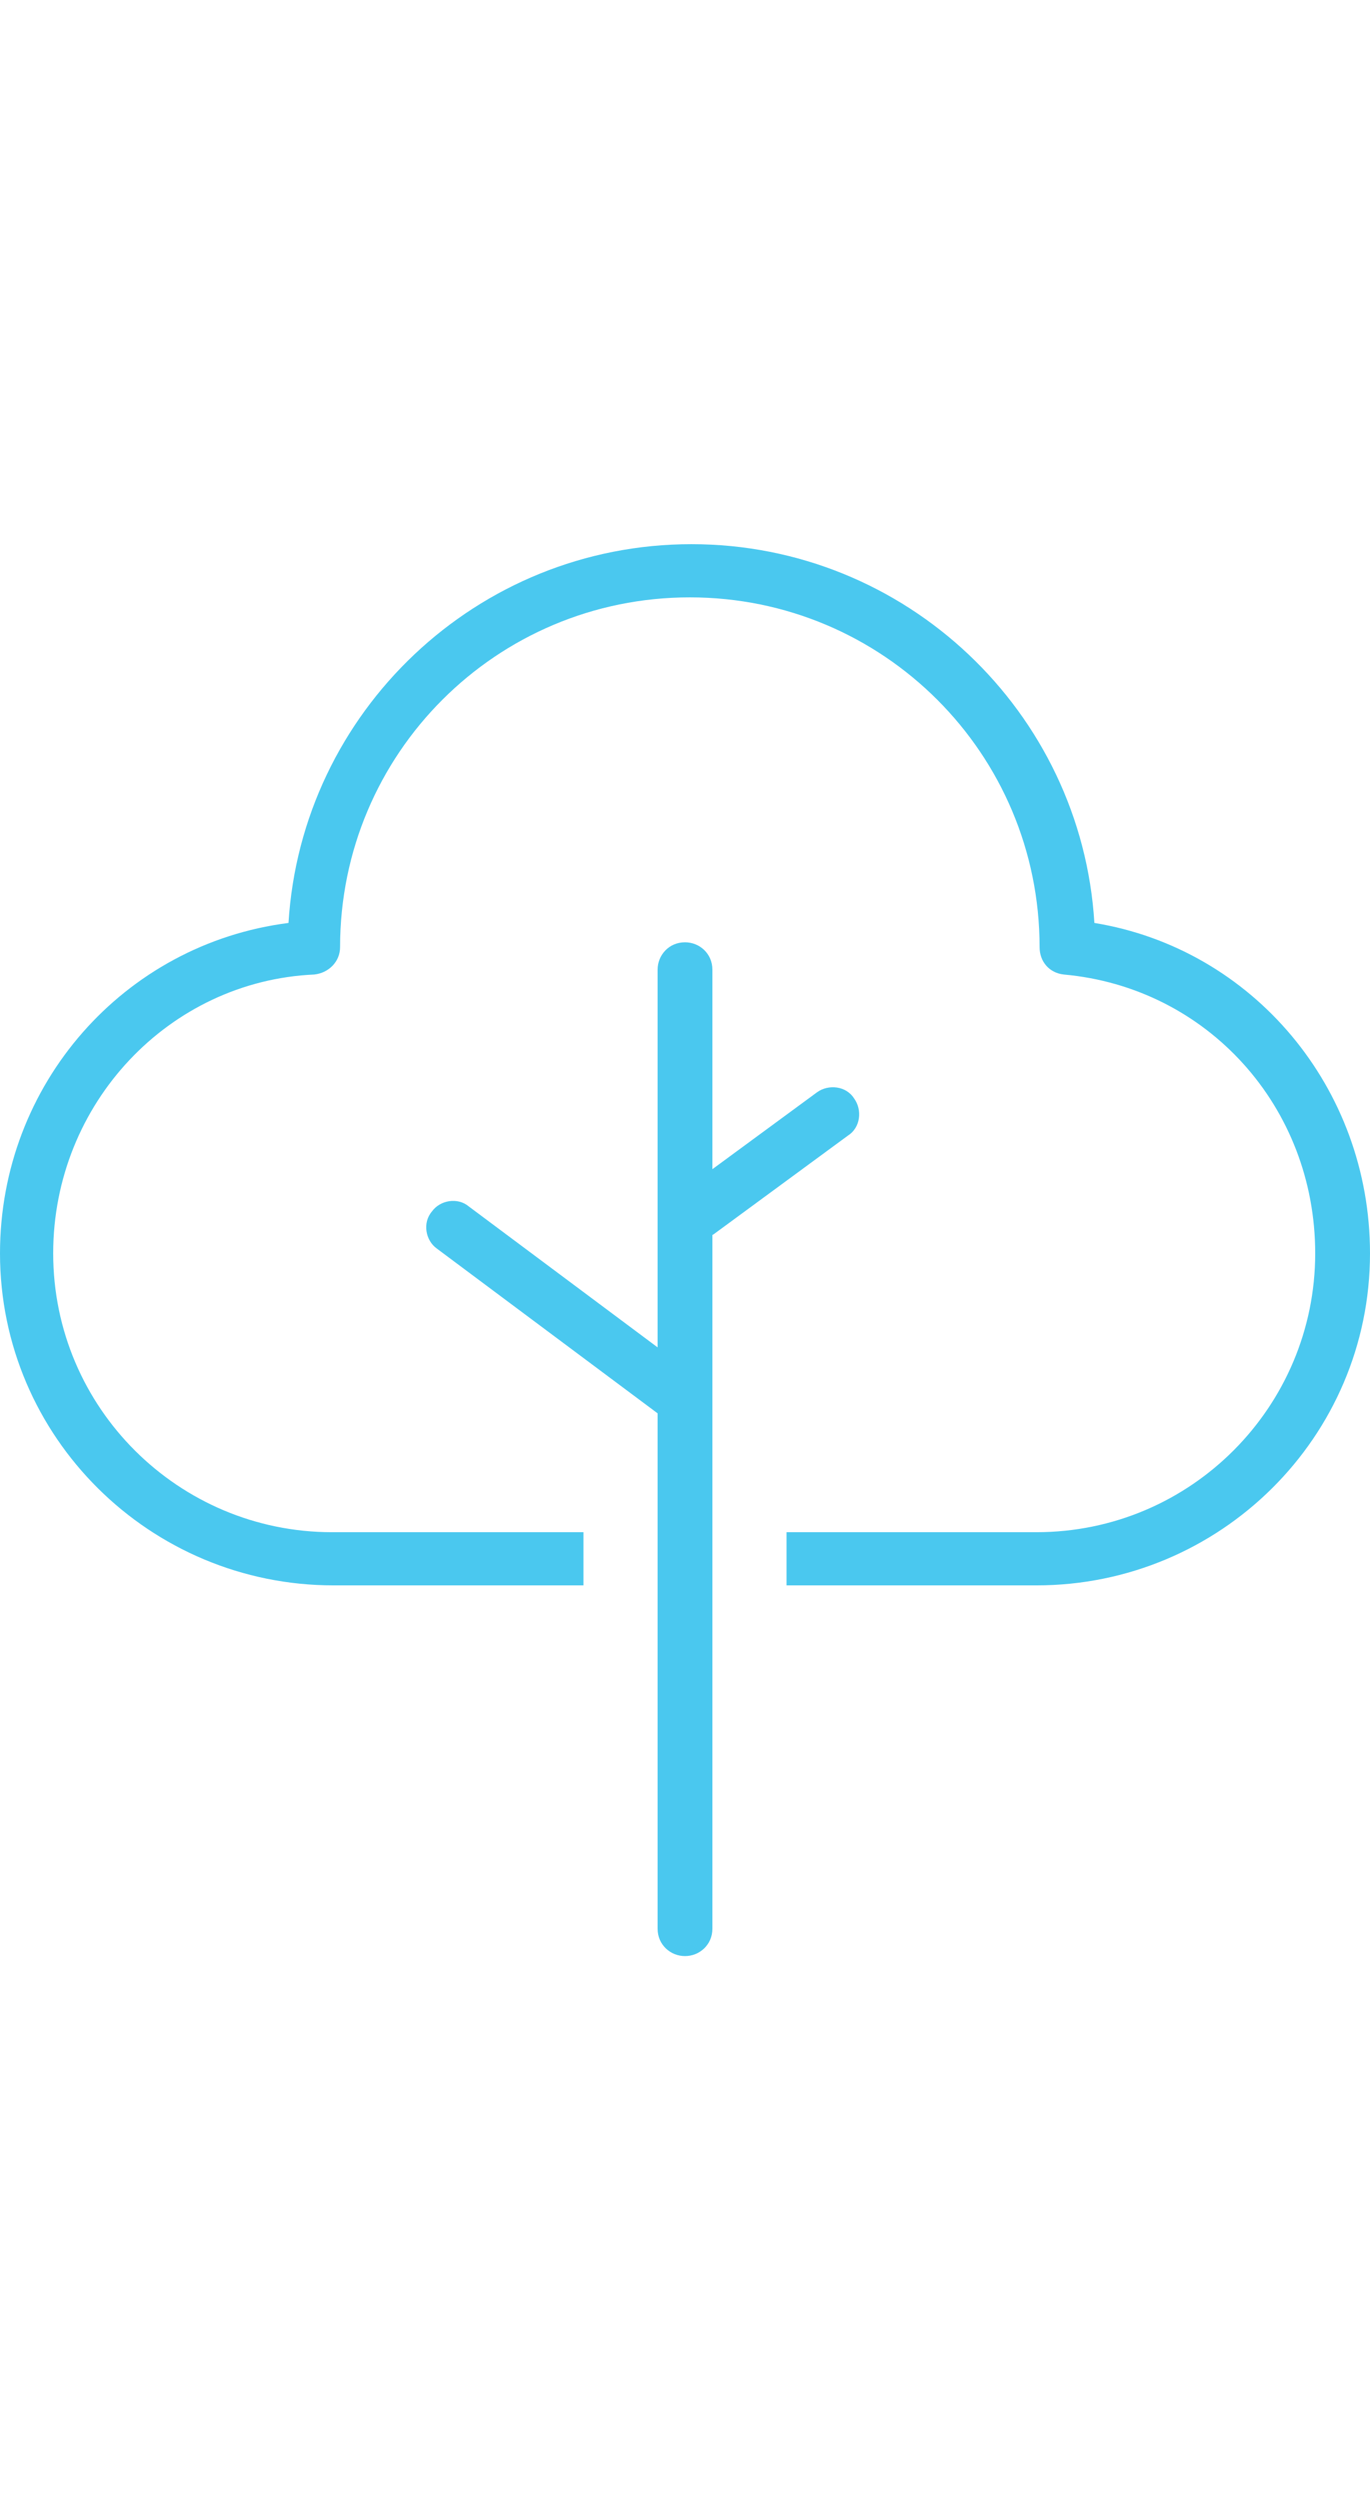 <svg width="48px" viewBox="0 0 85 87.6" preserveAspectRatio="xMidYMid meet">
<path fill="#4AC8EF" d="M64.3,64.6H48.8v-3.3h15.5c9.6,0,17.3-7.8,17.3-17.3c0-9.1-6.7-16.5-15.6-17.3c-0.9-0.1-1.5-0.8-1.5-1.7
	c0-12-9.7-21.7-21.7-21.7c-12,0-21.7,9.7-21.7,21.7c0,0.9-0.7,1.6-1.6,1.7C10.5,27.1,3.3,34.7,3.3,44c0,9.6,7.8,17.3,17.3,17.3h15.6
	v3.3H20.7C9.3,64.6,0,55.4,0,44c0-10.5,7.7-19.2,17.9-20.5C18.7,10.4,29.6,0,42.9,0c13.3,0,24.2,10.4,25,23.5
	C77.7,25.1,85,33.7,85,44C85,55.4,75.7,64.6,64.3,64.6"/>
<path fill="#4AC8EF" d="M43.3,43.1c-0.5,0-1-0.2-1.3-0.7c-0.5-0.7-0.4-1.8,0.4-2.3l8.3-6.1c0.7-0.5,1.8-0.4,2.3,0.4
	c0.5,0.7,0.4,1.8-0.4,2.3l-8.3,6.1C44,43,43.6,43.1,43.3,43.1"/>
<path fill="#4AC8EF" d="M41.9,54.3c-0.3,0-0.7-0.1-1-0.3L27.1,43.7c-0.7-0.5-0.9-1.6-0.3-2.3c0.5-0.7,1.6-0.9,2.3-0.3l13.8,10.3
	c0.7,0.5,0.9,1.6,0.3,2.3C42.9,54.1,42.4,54.3,41.9,54.3"/>
<path fill="#4AC8EF" d="M42.5,87.6c-0.9,0-1.7-0.7-1.7-1.7V26.4c0-0.9,0.7-1.7,1.7-1.7c0.9,0,1.7,0.7,1.7,1.7v59.5
	C44.2,86.9,43.4,87.6,42.5,87.6"/>
</svg>
